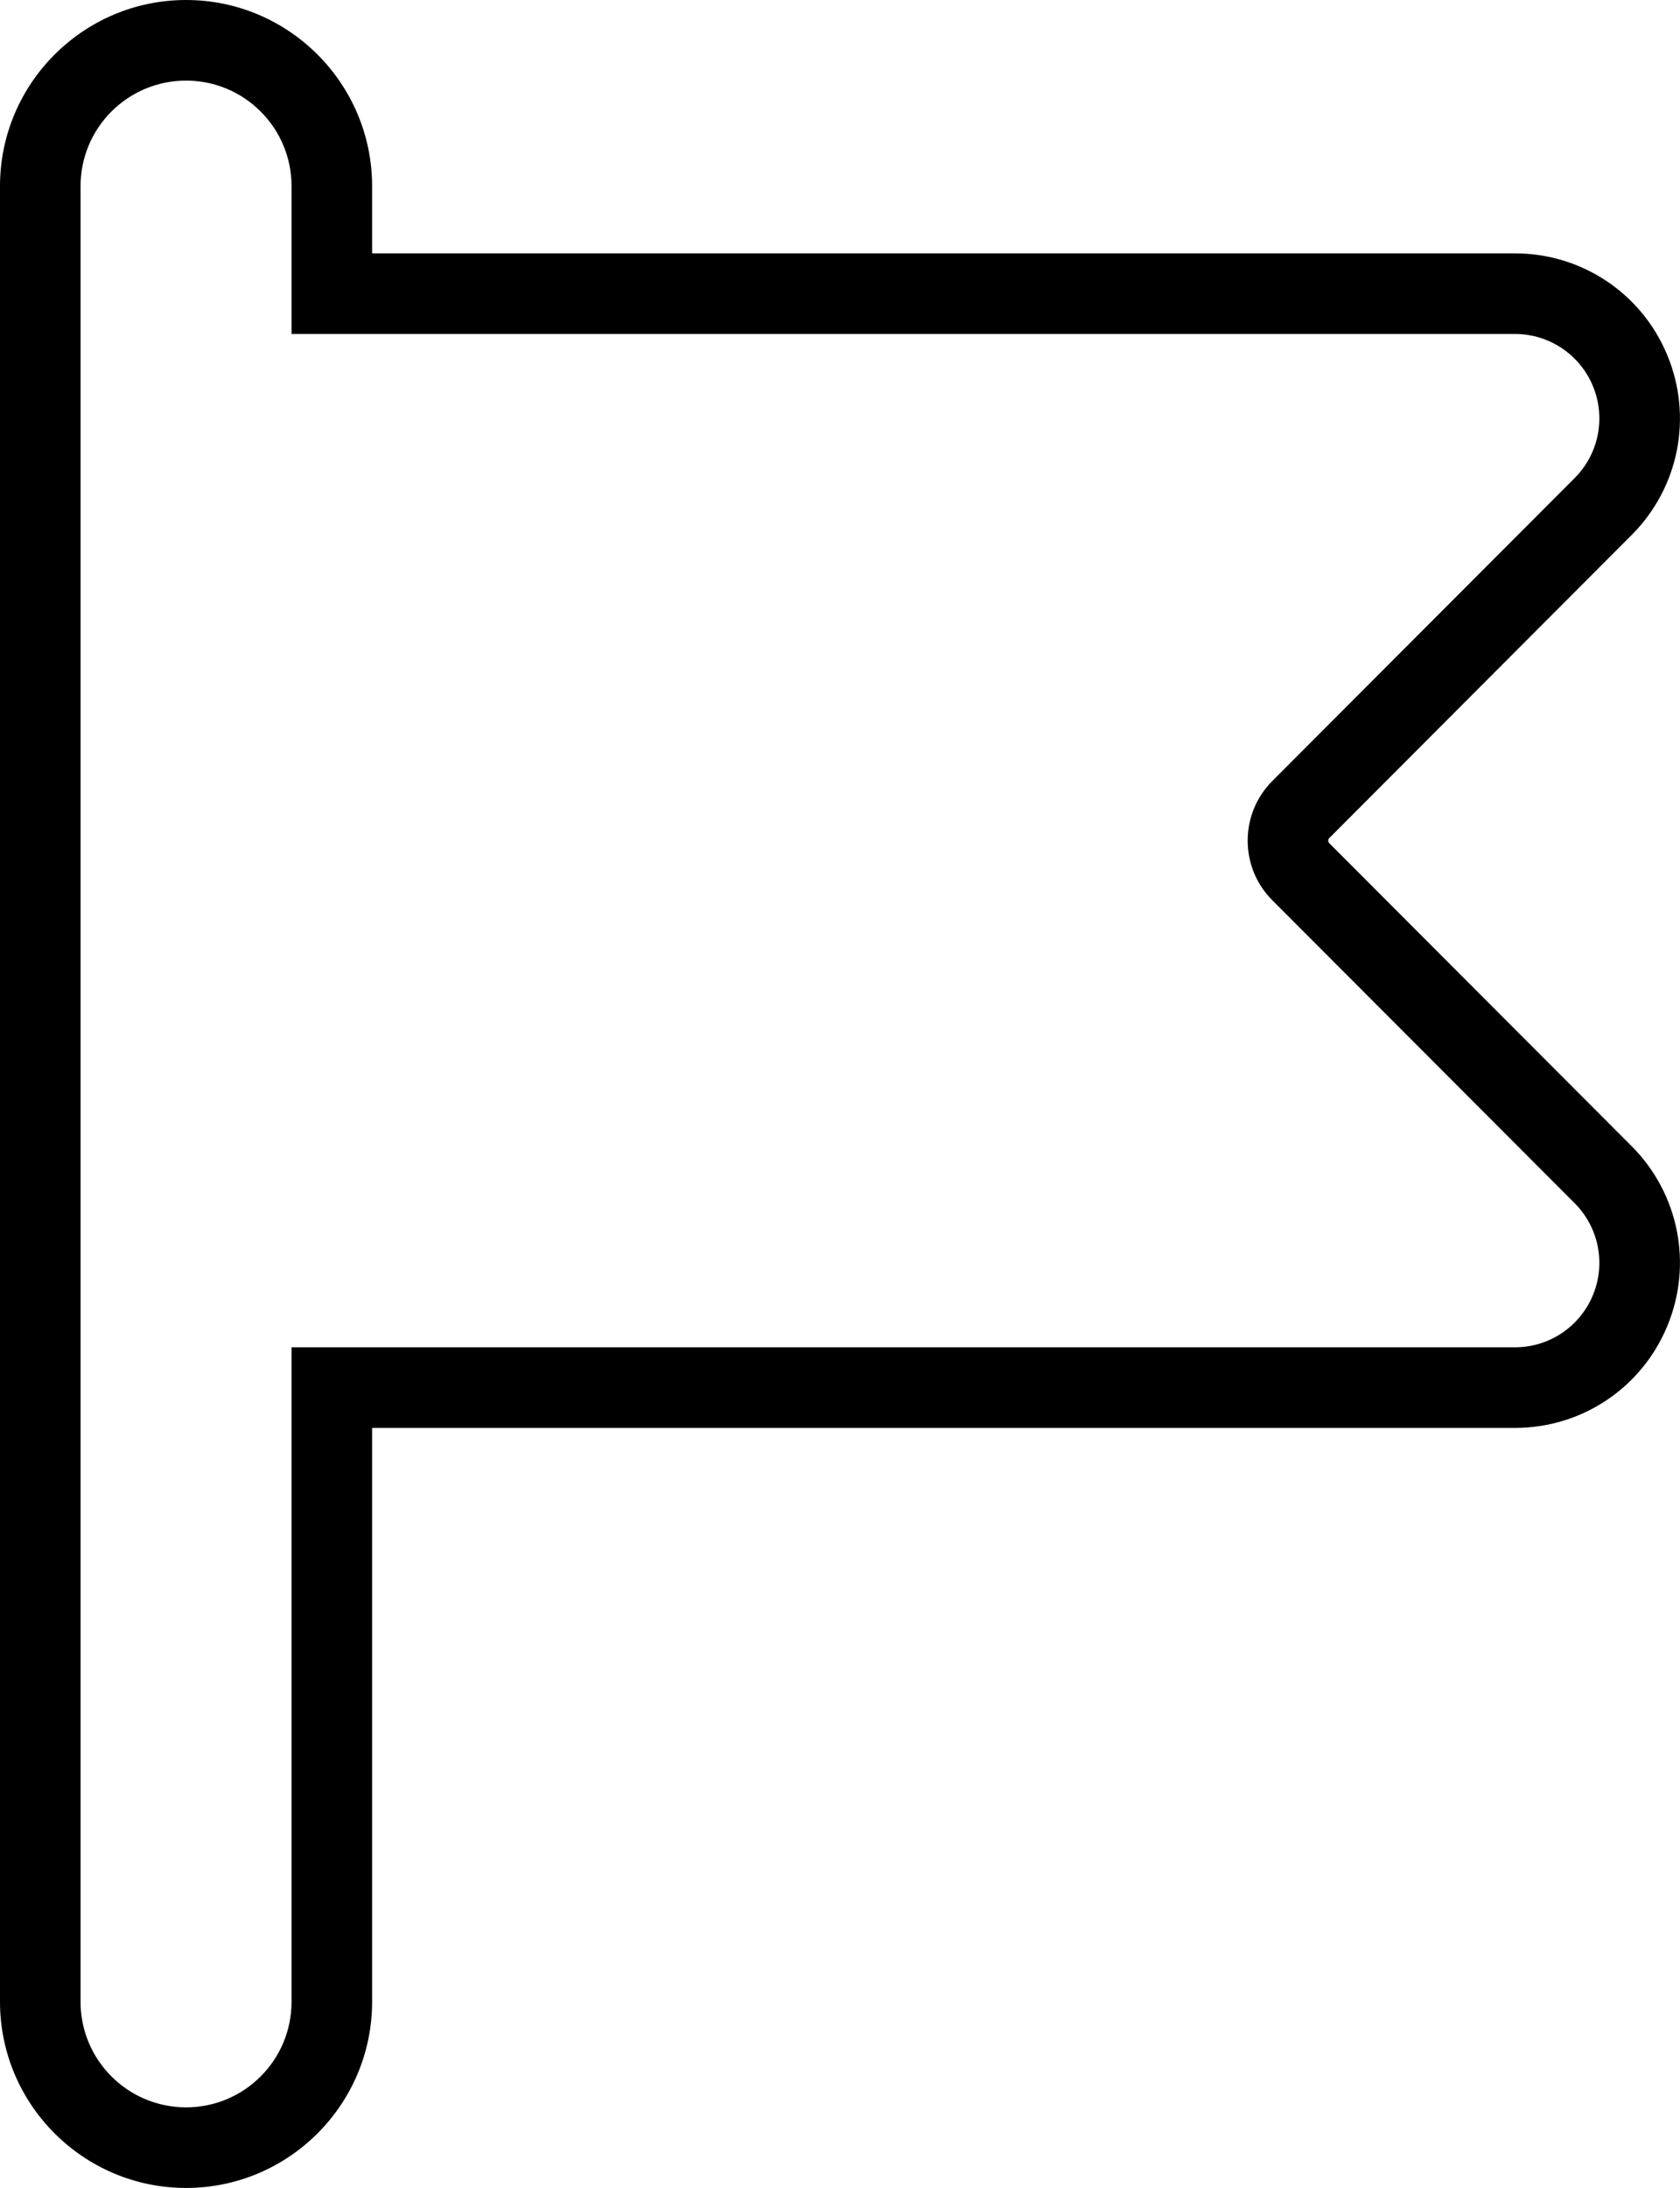 <svg xmlns="http://www.w3.org/2000/svg" width="20.854" height="27.143" viewBox="0 0 20.854 27.143">
  <g id="_3_Pointer_2" data-name="3 Pointer_2" transform="translate(1 1)" fill="none" stroke-linecap="square" stroke-linejoin="bevel">
    <path d="M14.792,10.167a1.048,1.048,0,0,1,0-1.477l3.756-3.761a1.048,1.048,0,0,0-.739-1.786H2.619V1.31A1.31,1.31,0,0,0,0,1.31V23.833a1.31,1.31,0,0,0,2.619,0V15.714H17.81a1.048,1.048,0,0,0,.739-1.786Z" stroke="none"/>
    <path d="M 1.31 -1.9073486328125e-06 C 0.586 -1.9073486328125e-06 -1.9073486328125e-06 0.586 -1.9073486328125e-06 1.31 L -1.9073486328125e-06 23.833 C -1.9073486328125e-06 24.557 0.586 25.143 1.31 25.143 C 2.033 25.143 2.619 24.557 2.619 23.833 L 2.619 15.714 L 17.81 15.714 C 18.232 15.713 18.612 15.457 18.773 15.067 C 18.935 14.677 18.846 14.228 18.548 13.928 L 14.792 10.167 C 14.386 9.759 14.386 9.099 14.792 8.69 L 18.548 4.929 C 18.846 4.63 18.935 4.18 18.773 3.79 C 18.612 3.4 18.232 3.145 17.81 3.143 L 2.619 3.143 L 2.619 1.31 C 2.619 0.586 2.033 -1.9073486328125e-06 1.31 -1.9073486328125e-06 M 1.31 -1 C 2.583 -1 3.619 0.036 3.619 1.31 L 3.619 2.143 L 17.81 2.143 C 18.642 2.146 19.381 2.643 19.697 3.408 C 20.014 4.173 19.841 5.047 19.257 5.634 L 15.5 9.397 C 15.483 9.414 15.483 9.444 15.502 9.462 L 19.256 13.221 C 19.841 13.81 20.014 14.684 19.697 15.449 C 19.381 16.214 18.642 16.711 17.814 16.714 L 3.619 16.714 L 3.619 23.833 C 3.619 25.107 2.583 26.143 1.31 26.143 C 0.036 26.143 -1 25.107 -1 23.833 L -1 1.31 C -1 0.036 0.036 -1 1.31 -1 Z" stroke="none" fill="#000"/>
  </g>
</svg>
